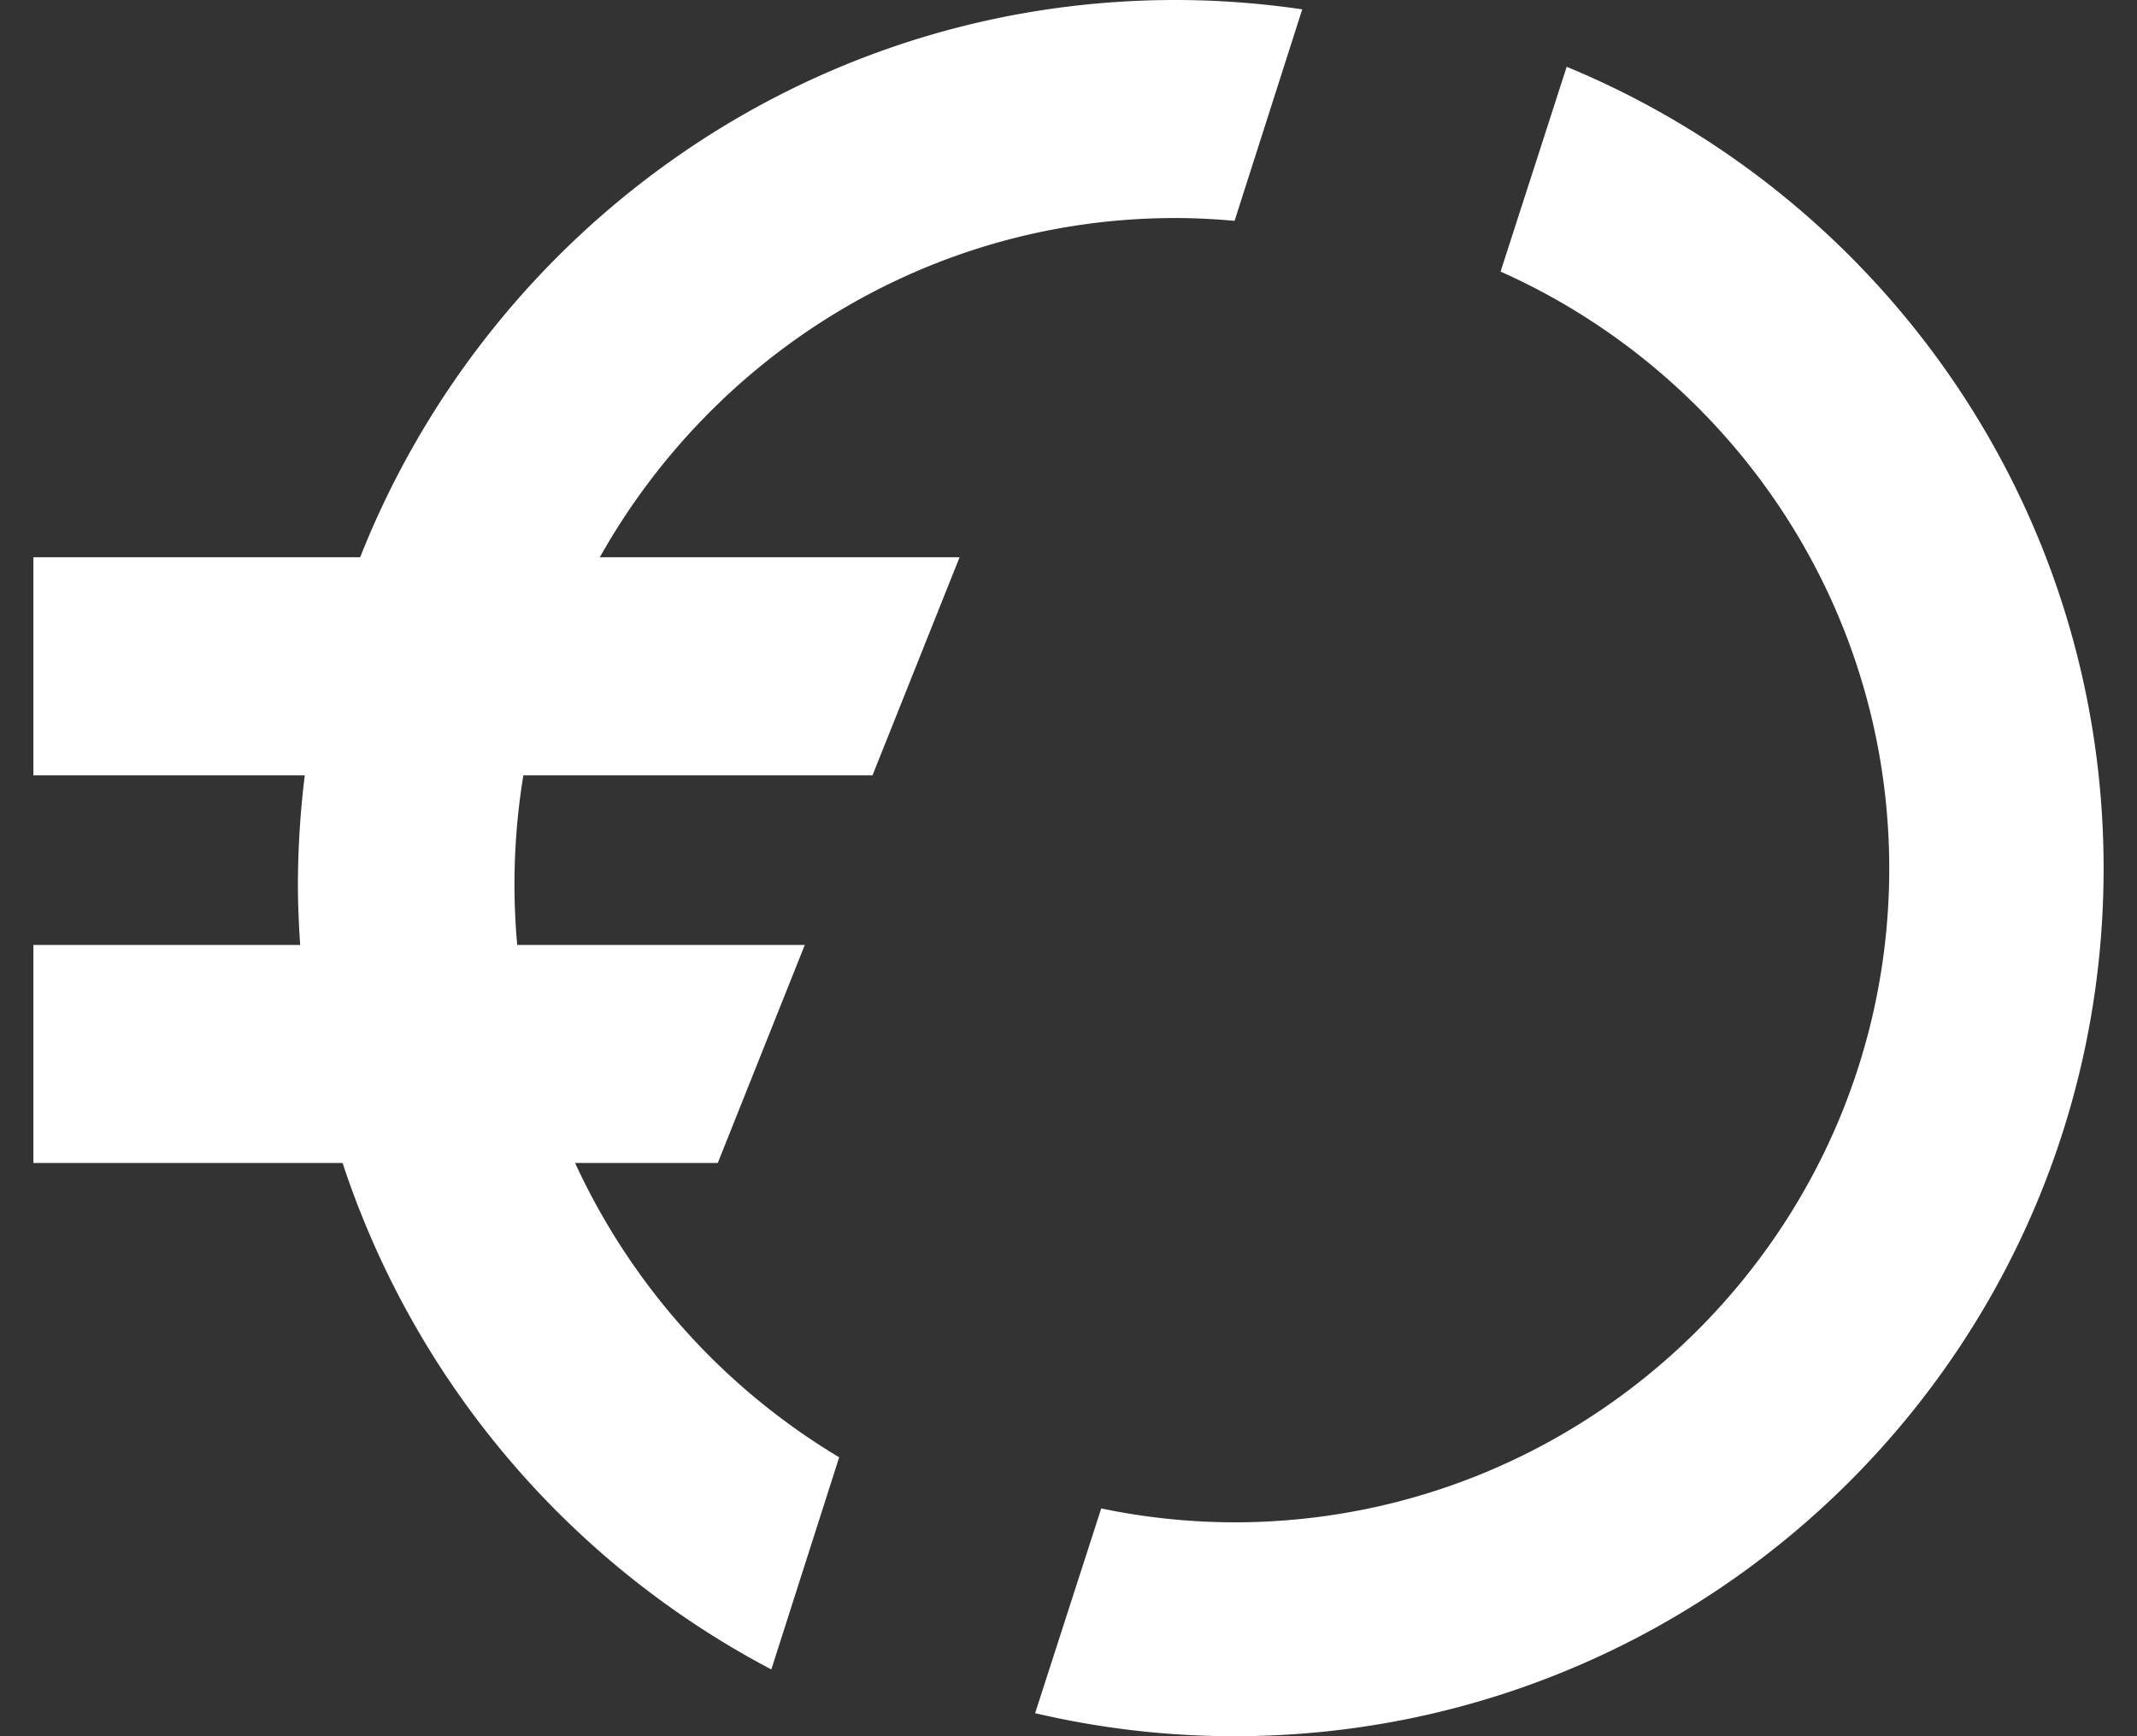 <svg xmlns="http://www.w3.org/2000/svg" width="32" height="26" viewBox="0 0 32 26"><rect x="0" y="0" width="32" height="26" fill="#333333" stroke="none"/><path d="M23.46 1l-.99 3.067c3.426 1.528 5.82 4.959 5.82 8.94 0 5.398-4.4 9.79-9.808 9.79a9.823 9.823 0 0 1-1.992-.208l-.99 3.066c.958.224 1.956.345 2.982.345 7.19 0 13.018-5.817 13.018-12.993C31.5 7.591 28.18 2.951 23.46 1m-5.857 2.265c.298 0 .593.016.884.042L19.5.14A13.11 13.11 0 0 0 17.603 0c-5.54 0-10.276 3.457-12.21 8.345H.5v3.266h4.064a13.516 13.516 0 0 0-.103 1.632c0 .306.014.608.034.908H.5v3.265h4.63A13.258 13.258 0 0 0 11.55 25l1.016-3.177a10.019 10.019 0 0 1-3.954-4.407h2.136l1.303-3.265H7.745a10.07 10.07 0 0 1 .092-2.54h5.228l1.304-3.266H8.982c1.702-3.03 4.927-5.08 8.621-5.08" fill="#FFF" fill-rule="evenodd"/></svg>